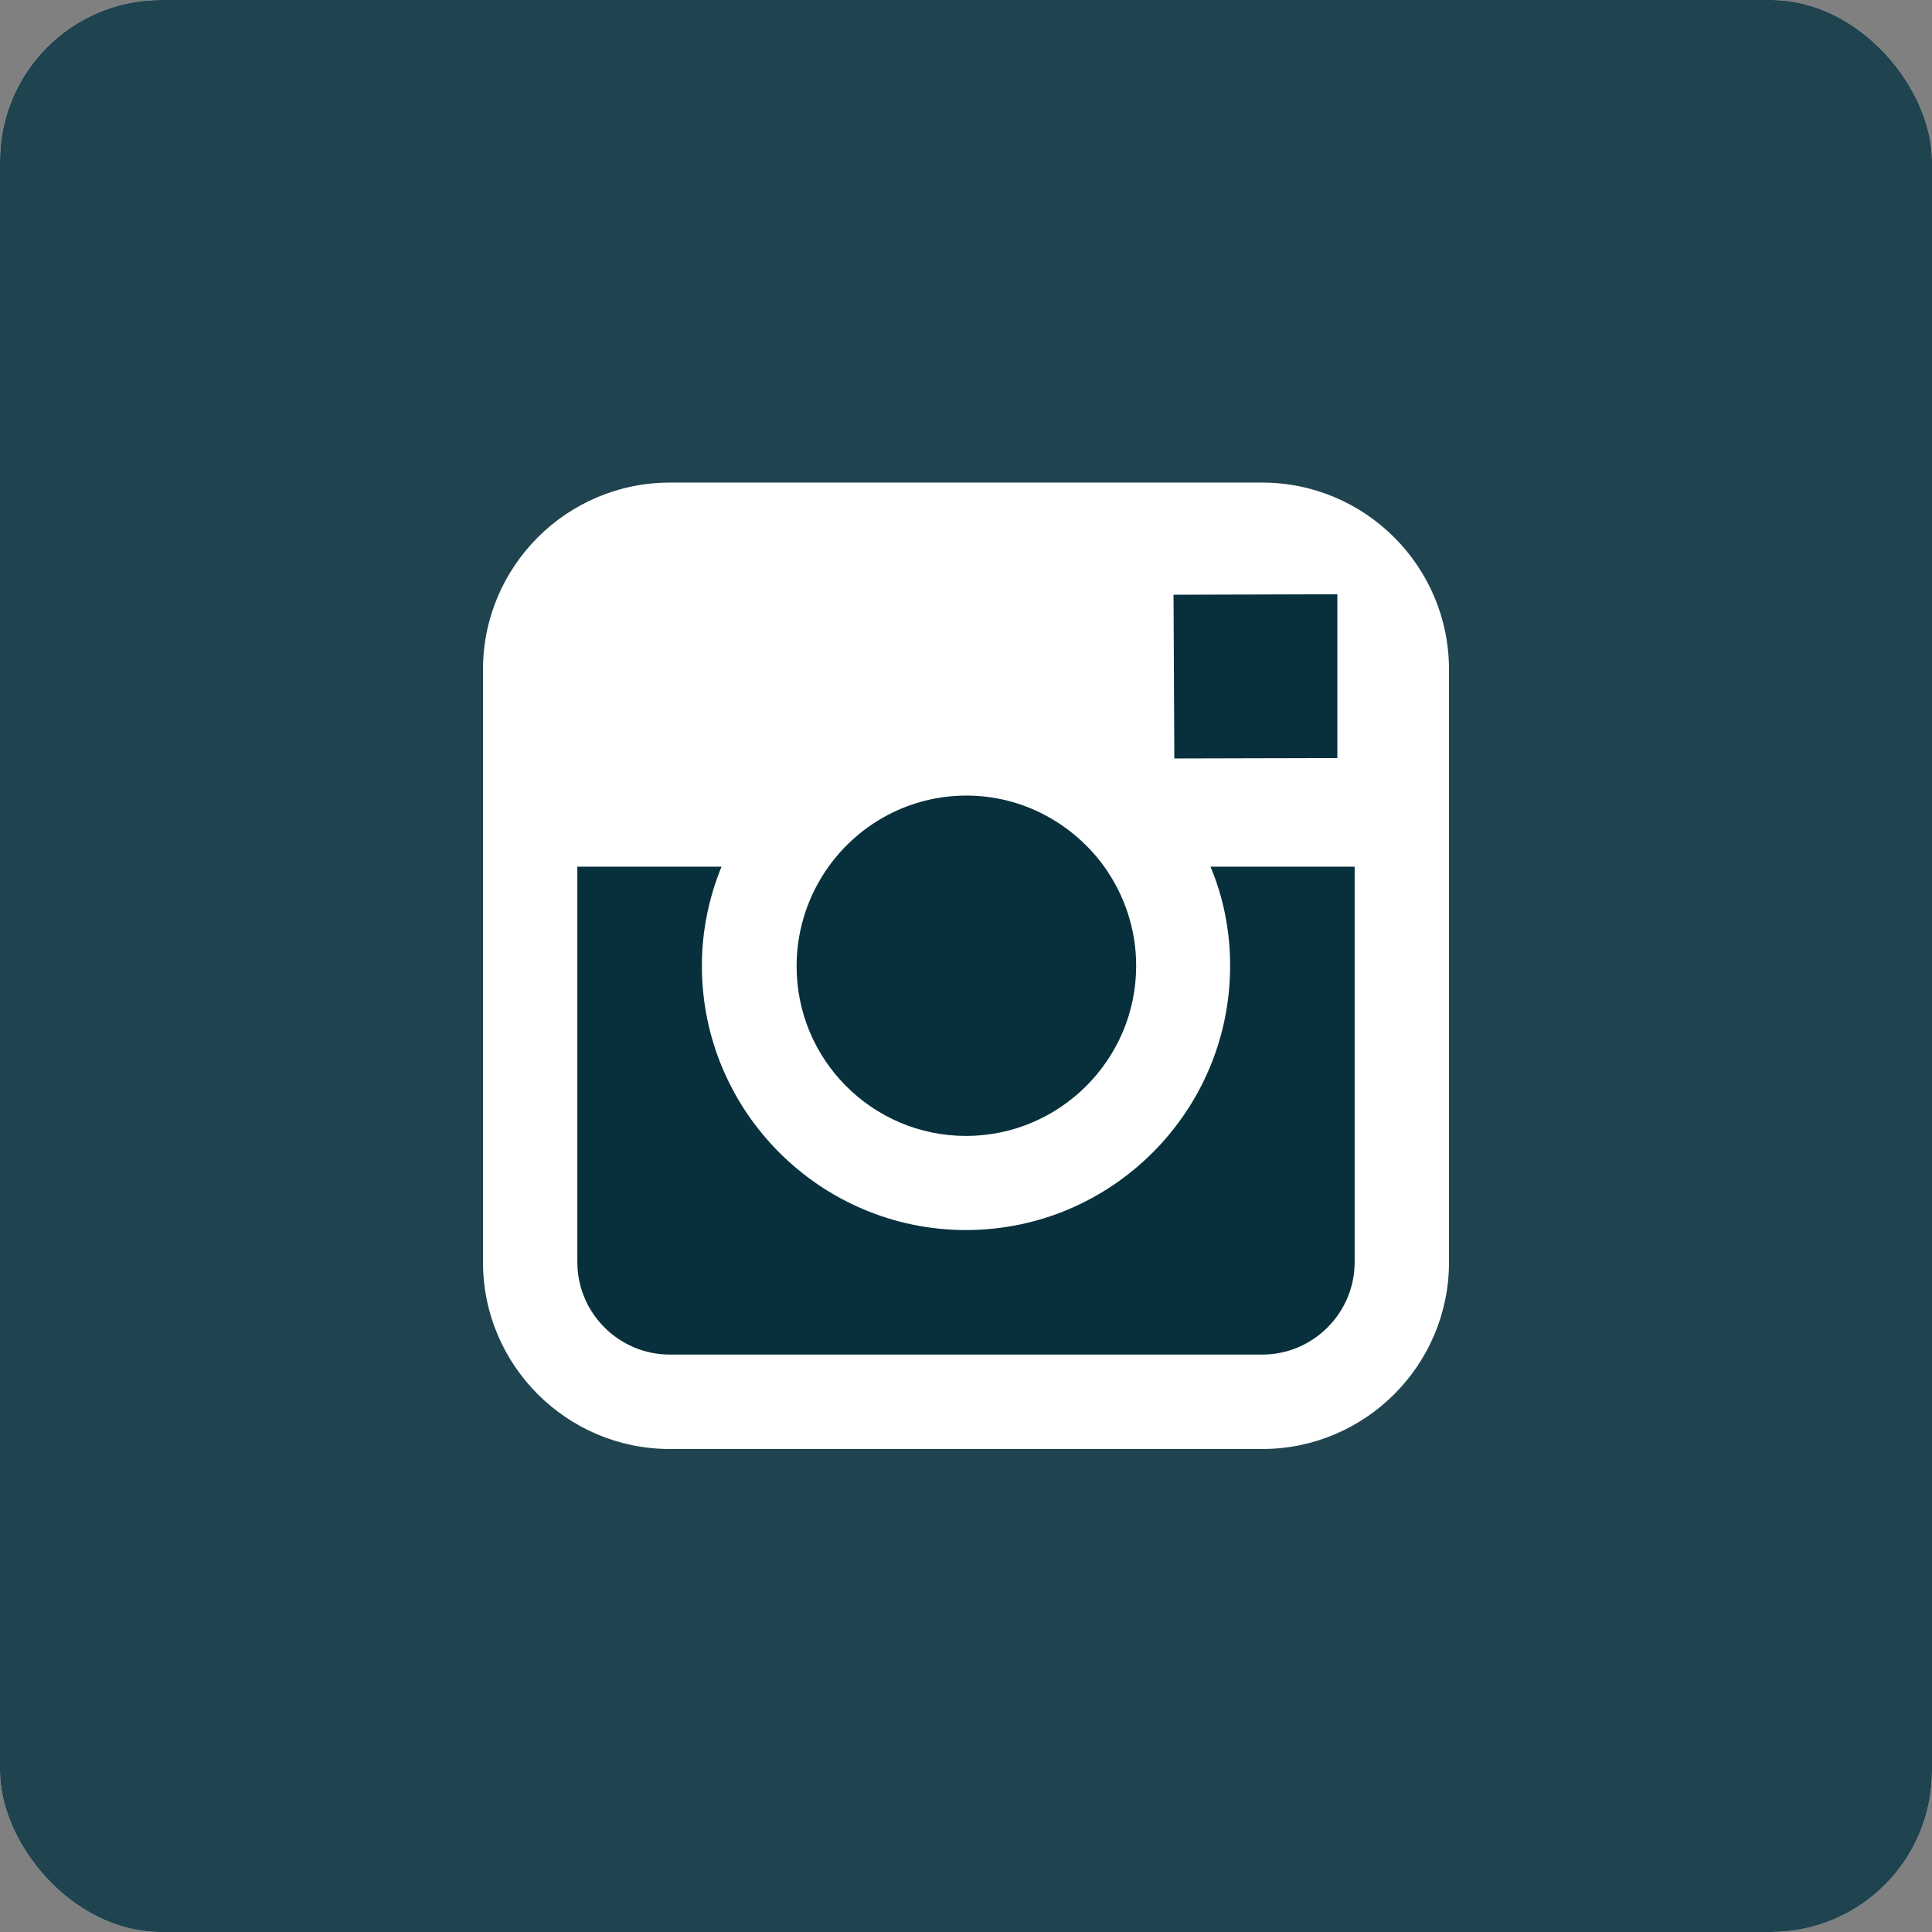 <svg width="24" height="24" viewBox="0 0 24 24" fill="none" xmlns="http://www.w3.org/2000/svg">
<rect x="0" y="0" width="24" height="24" fill="#808080" stroke="none"/>
<g clip-path="url(#clip0_8523_60148)">
<rect width="24" height="24" rx="2" fill="white"/>
<path d="M12 14.111C13.163 14.111 14.114 13.164 14.114 11.997C14.114 11.537 13.964 11.111 13.716 10.764C13.332 10.234 12.708 9.883 12.005 9.883C11.302 9.883 10.678 10.23 10.294 10.764C10.046 11.111 9.896 11.537 9.896 11.997C9.891 13.164 10.838 14.111 12 14.111Z" fill="#07303C"/>
<path d="M16.613 9.417V7.645V7.383H16.35L14.578 7.388L14.588 9.422L16.613 9.417Z" fill="#07303C"/>
<path opacity="0.9" d="M22.125 0H1.875C0.839 0 0 0.839 0 1.875V22.125C0 23.161 0.839 24 1.875 24H22.125C23.161 24 24 23.161 24 22.125V1.875C24 0.839 23.161 0 22.125 0ZM18 10.767V15.68C18 16.959 16.959 18 15.68 18H8.32C7.041 18 6 16.959 6 15.68V10.767V8.316C6 7.036 7.041 5.995 8.32 5.995H15.68C16.959 5.995 18 7.036 18 8.316V10.767Z" fill="#07303C"/>
<path d="M15.281 11.998C15.281 13.808 13.809 15.28 12 15.28C10.191 15.28 8.719 13.808 8.719 11.998C8.719 11.562 8.808 11.145 8.963 10.766H7.172V15.678C7.172 16.311 7.688 16.827 8.32 16.827H15.68C16.312 16.827 16.828 16.311 16.828 15.678V10.766H15.037C15.197 11.145 15.281 11.562 15.281 11.998Z" fill="#07303C"/>
</g>
<defs>
<clipPath id="clip0_8523_60148">
<rect width="24" height="24" rx="2" fill="white"/>
</clipPath>
</defs>
</svg>
